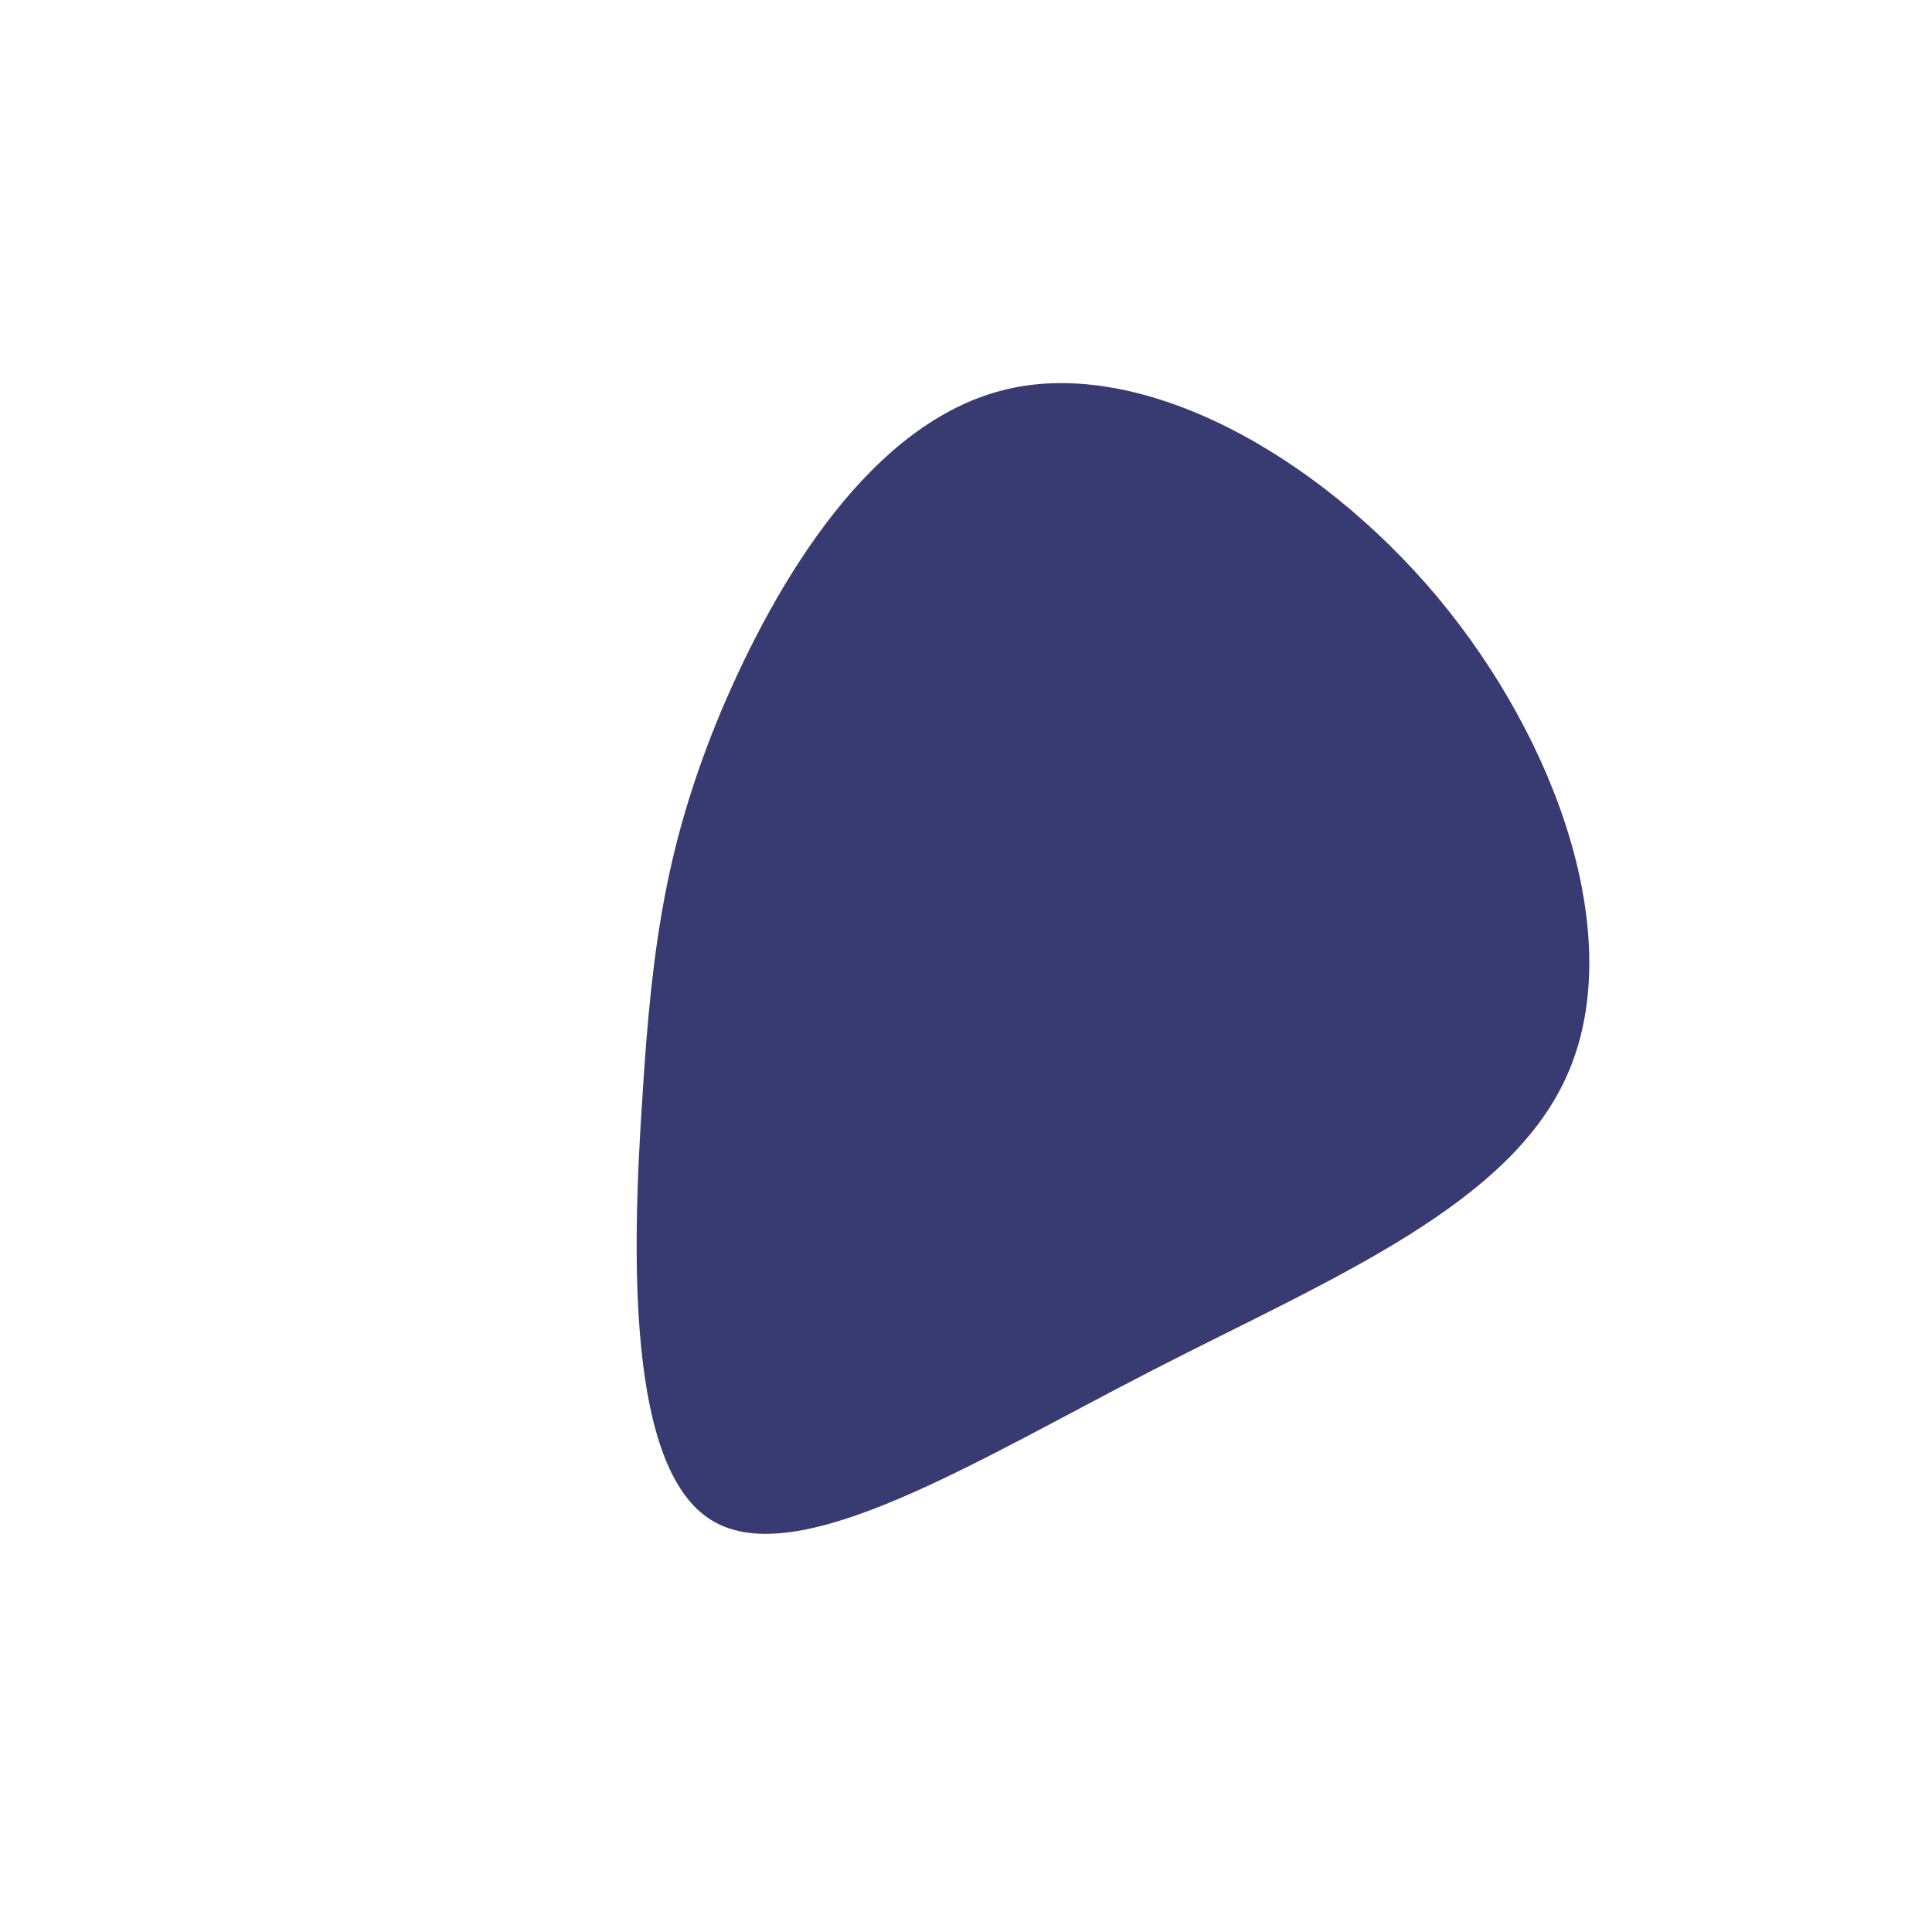 <?xml version="1.0" standalone="no"?>
<svg viewBox="0 0 200 200" xmlns="http://www.w3.org/2000/svg">
  <path fill="#383A72" d="M48.8,-38.2C61.3,-23.2,68.3,-3,62.4,10.9C56.6,24.7,37.9,32.3,19.4,41.8C0.9,51.3,-17.4,62.8,-26.3,57.4C-35.1,52.1,-34.6,29.9,-33.5,13.6C-32.5,-2.7,-30.9,-13.1,-25.3,-26.5C-19.6,-39.9,-9.8,-56.4,4.2,-59.7C18.1,-63,36.2,-53.2,48.8,-38.2Z" transform="translate(100 100)" />
</svg>
